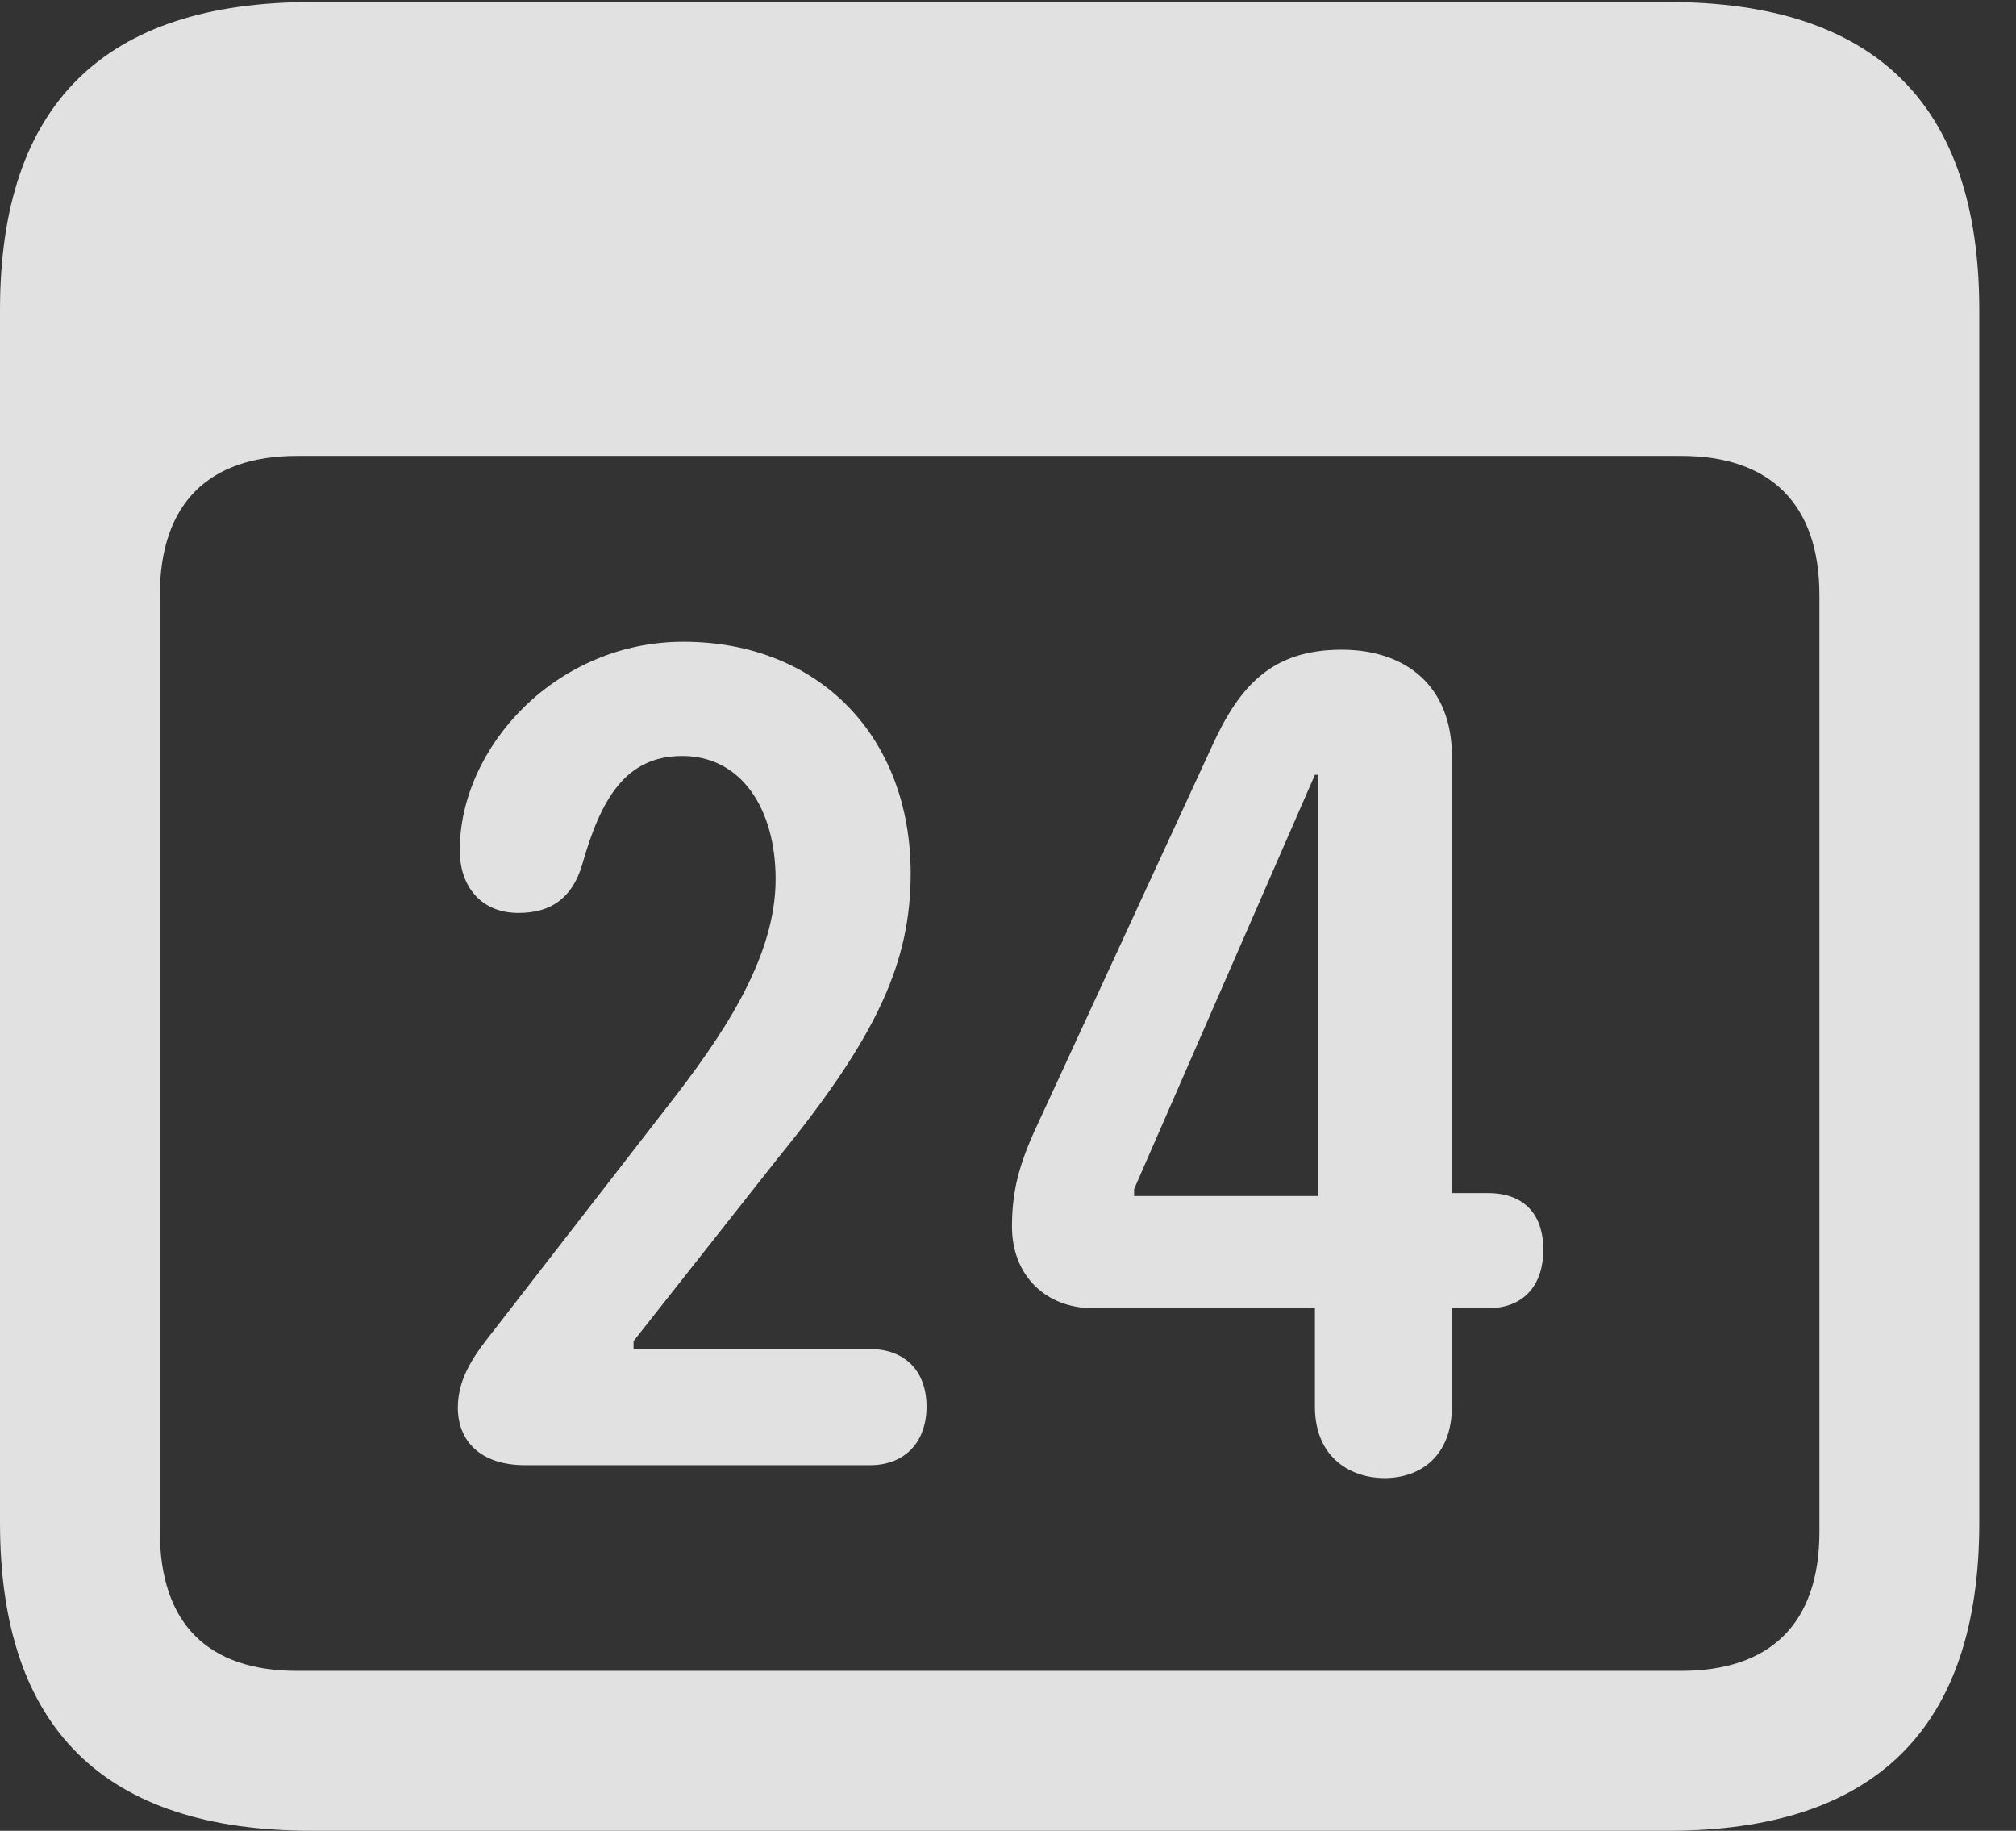 <?xml version="1.0" encoding="UTF-8"?>
<!--Generator: Apple Native CoreSVG 341-->
<!DOCTYPE svg
PUBLIC "-//W3C//DTD SVG 1.1//EN"
       "http://www.w3.org/Graphics/SVG/1.1/DTD/svg11.dtd">
<svg version="1.1" xmlns="http://www.w3.org/2000/svg" xmlns:xlink="http://www.w3.org/1999/xlink" viewBox="0 0 19.824 17.998">
 <rect x="0" y="0" width="19.824" height="17.998" fill="#333333" stroke="none"/>
 <g>
  <rect height="17.998" opacity="0" width="19.824" x="0" y="0"/>
  <path d="M3.066 17.998L16.406 17.998C18.447 17.998 19.463 16.982 19.463 14.971L19.463 3.047C19.463 1.035 18.447 0.02 16.406 0.02L3.066 0.02C1.025 0.02 0 1.025 0 3.047L0 14.971C0 16.992 1.025 17.998 3.066 17.998ZM2.92 16.426C2.051 16.426 1.572 15.967 1.572 15.059L1.572 5.85C1.572 4.951 2.051 4.482 2.92 4.482L16.533 4.482C17.402 4.482 17.891 4.951 17.891 5.85L17.891 15.059C17.891 15.967 17.402 16.426 16.533 16.426Z" fill="white" fill-opacity="0.85"/>
  <path d="M5.166 14.404L8.555 14.404C8.896 14.404 9.111 14.18 9.111 13.828C9.111 13.467 8.887 13.262 8.555 13.262L6.23 13.262L6.23 13.184L7.656 11.377C8.643 10.166 8.955 9.443 8.955 8.584C8.955 7.256 8.066 6.309 6.719 6.309C5.469 6.309 4.521 7.344 4.521 8.359C4.521 8.711 4.727 8.975 5.098 8.975C5.42 8.975 5.625 8.828 5.723 8.506C5.908 7.852 6.152 7.432 6.709 7.432C7.295 7.432 7.627 7.959 7.627 8.643C7.627 9.434 7.08 10.215 6.562 10.879L4.873 13.057C4.688 13.291 4.502 13.525 4.502 13.838C4.502 14.16 4.717 14.404 5.166 14.404ZM13.613 14.531C13.975 14.531 14.277 14.307 14.277 13.828L14.277 12.861L14.629 12.861C15 12.861 15.176 12.617 15.176 12.285C15.176 11.973 15.02 11.729 14.629 11.729L14.277 11.729L14.277 7.432C14.277 6.758 13.838 6.387 13.193 6.387C12.51 6.387 12.188 6.738 11.914 7.344L10.166 11.133C10 11.504 9.951 11.758 9.951 12.06C9.951 12.529 10.273 12.861 10.752 12.861L12.93 12.861L12.93 13.828C12.93 14.346 13.301 14.531 13.613 14.531ZM12.959 11.758L11.152 11.758L11.152 11.69L12.93 7.617L12.959 7.617Z" fill="white" fill-opacity="0.85"/>
 </g>
</svg>
